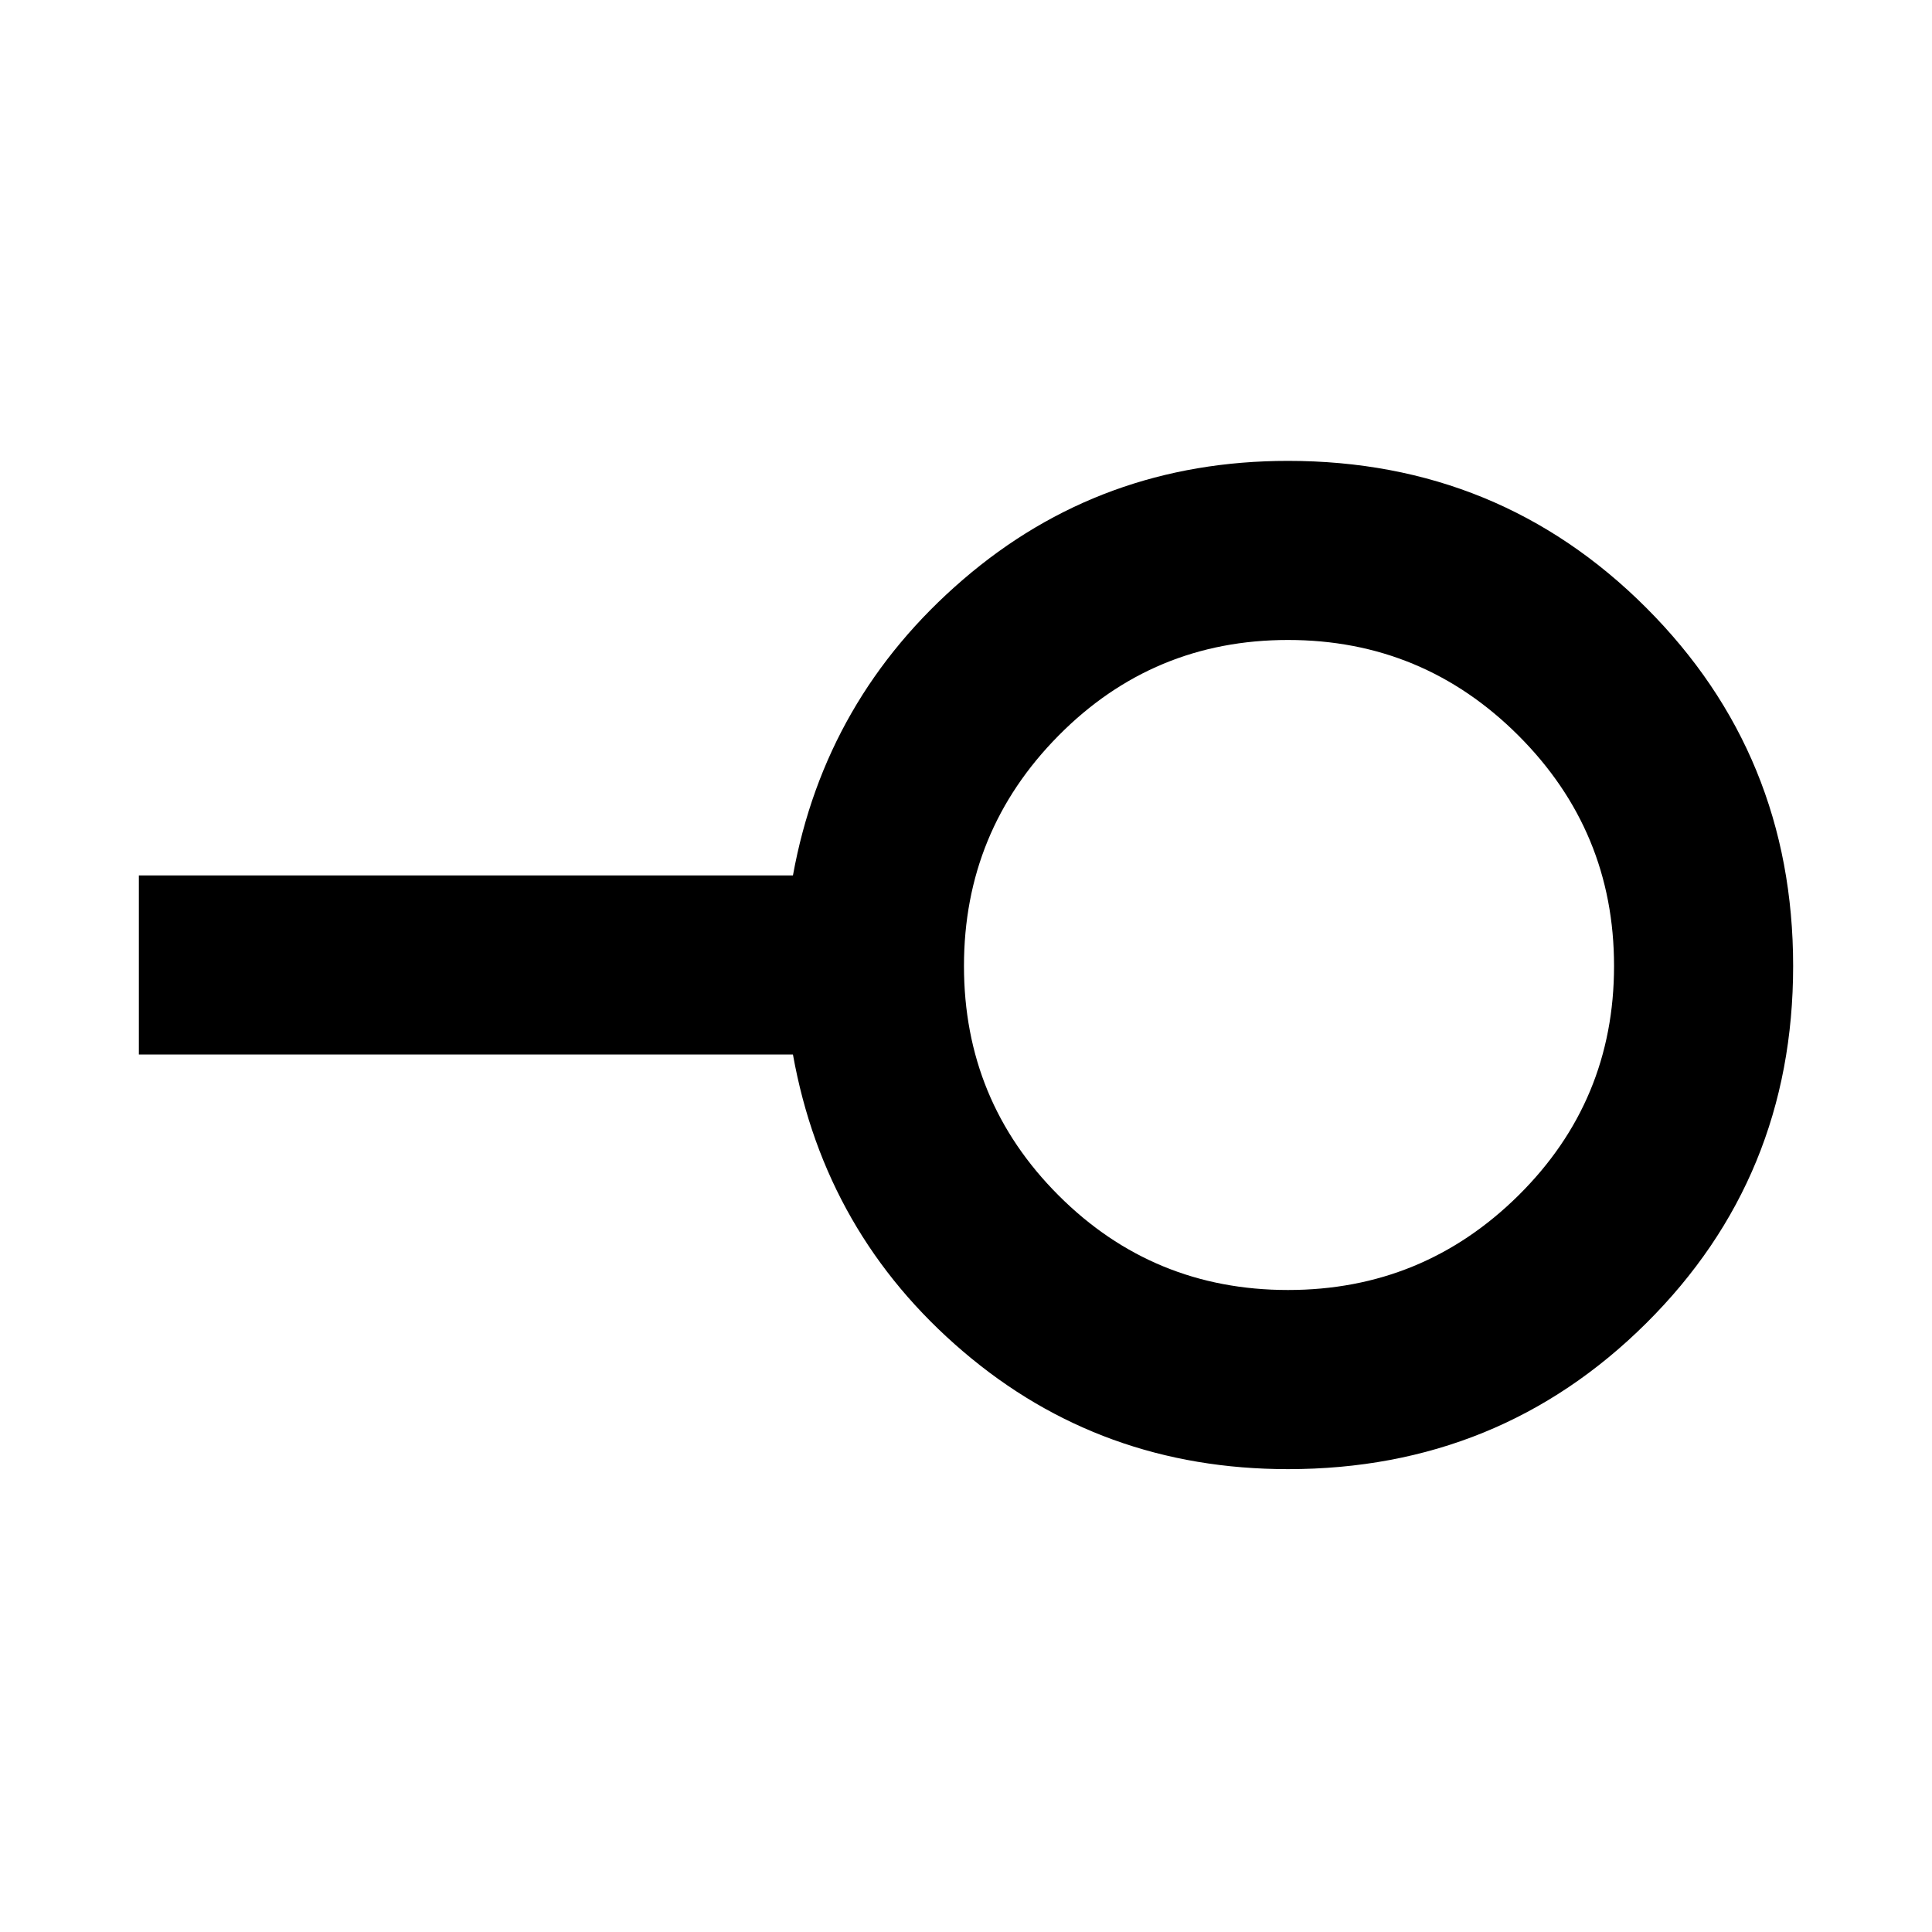 <svg xmlns="http://www.w3.org/2000/svg" height="40" width="40"><path d="M26.667 26.708q2.791 0 4.771-1.958 1.979-1.958 1.979-4.75t-1.979-4.771q-1.98-1.979-4.771-1.979-2.792 0-4.75 1.979-1.959 1.979-1.959 4.771t1.959 4.75q1.958 1.958 4.75 1.958Zm0 3.709q-3.875 0-6.729-2.438-2.855-2.437-3.521-6.146H2.875v-3.708h13.542q.666-3.667 3.521-6.125 2.854-2.458 6.729-2.458 4.375 0 7.416 3.041 3.042 3.042 3.042 7.417t-3.042 7.396q-3.041 3.021-7.416 3.021Zm0-10.417Z"/></svg>